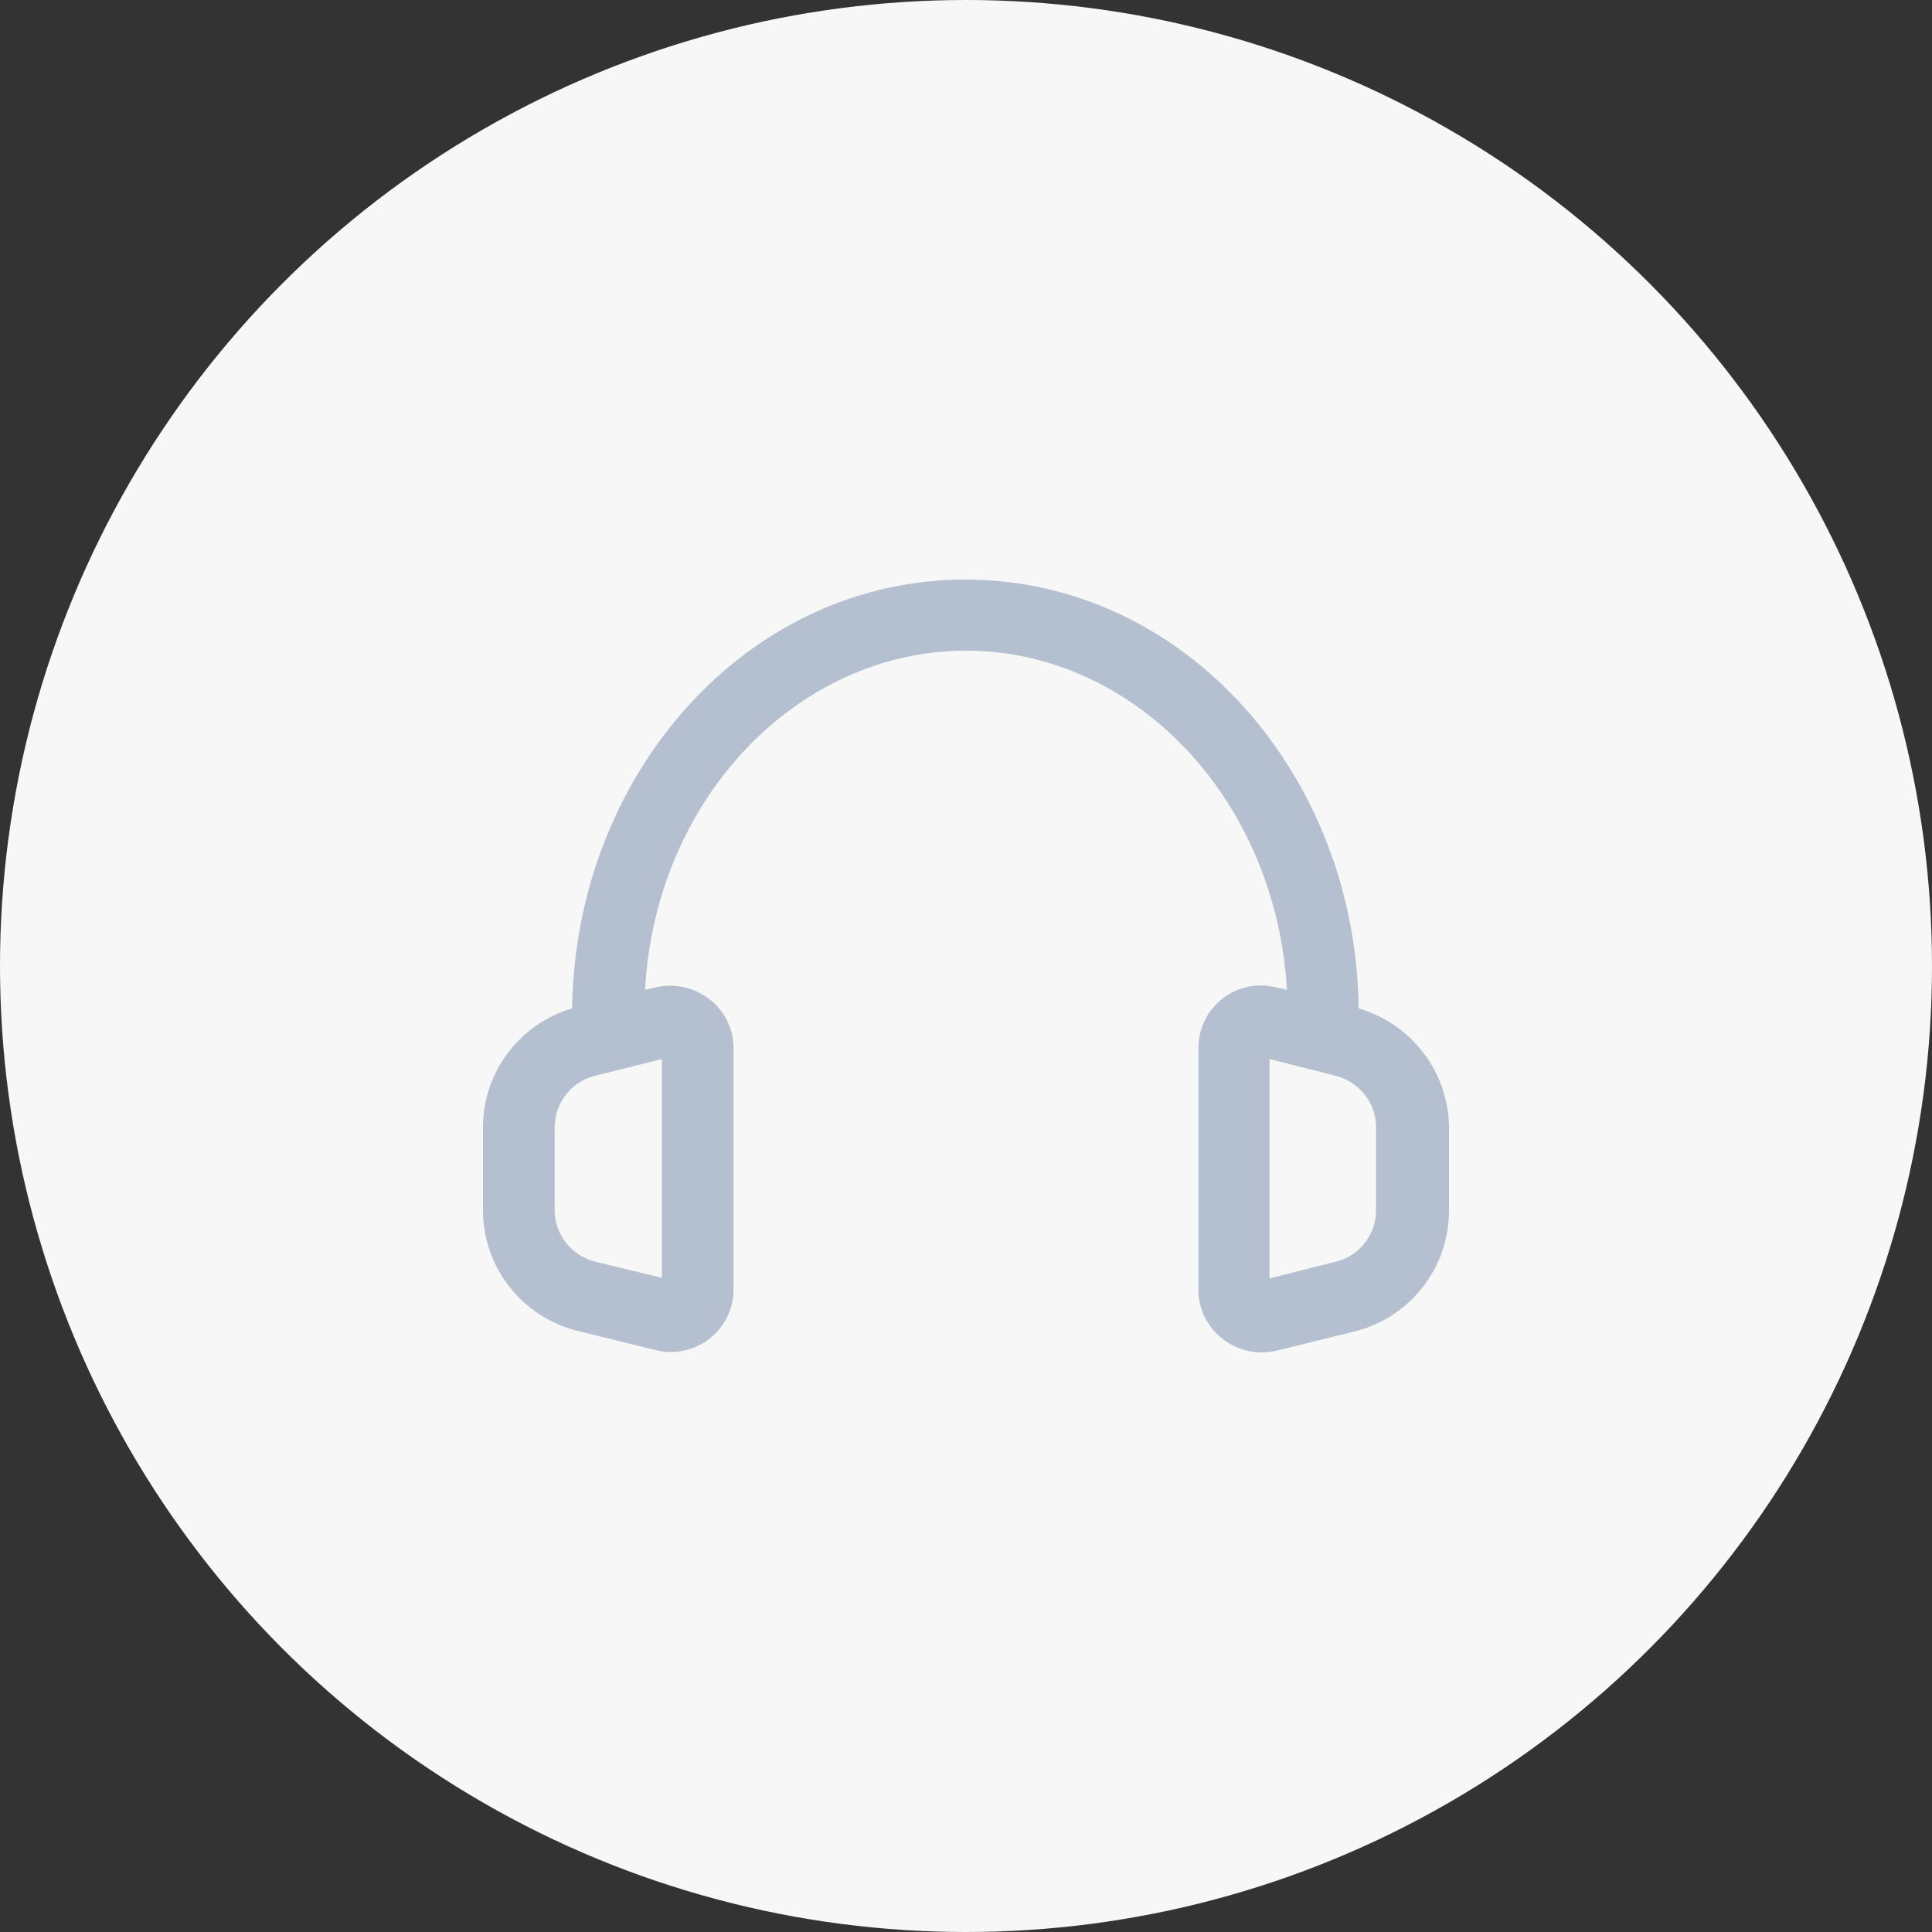 <svg width="40" height="40" viewBox="0 0 40 40" fill="none" xmlns="http://www.w3.org/2000/svg">
<rect x="0" y="0" width="40" height="40" fill="#333333" stroke="none"/>
<circle cx="20" cy="20" r="20" fill="#F7F7F7"/>
<path fill-rule="evenodd" clip-rule="evenodd" d="M28.129 20.878C28.077 16.042 24.529 12 19.987 12C15.445 12 11.91 16.042 11.845 20.878C10.761 21.198 10 22.195 10 23.334V25.061C10 26.238 10.813 27.274 11.961 27.555L13.574 27.952C14.387 28.157 15.187 27.543 15.187 26.698V21.697C15.187 20.865 14.387 20.251 13.574 20.443L13.355 20.494C13.574 16.503 16.542 13.471 20 13.471C23.458 13.471 26.413 16.503 26.645 20.494L26.426 20.443C25.6 20.238 24.813 20.852 24.813 21.697V26.711C24.813 27.543 25.613 28.157 26.426 27.965L28.039 27.568C29.187 27.287 30 26.25 30 25.074V23.334C29.987 22.195 29.226 21.198 28.129 20.878ZM13.703 21.927V26.455L12.323 26.123C11.832 25.995 11.484 25.56 11.484 25.061V23.334C11.484 22.835 11.832 22.387 12.323 22.272L13.703 21.927ZM28.49 25.061C28.49 25.56 28.142 26.008 27.652 26.123L26.284 26.468V21.927L27.652 22.272C28.142 22.4 28.49 22.835 28.49 23.334V25.061Z" fill="#B4C0CF"/>
</svg>
